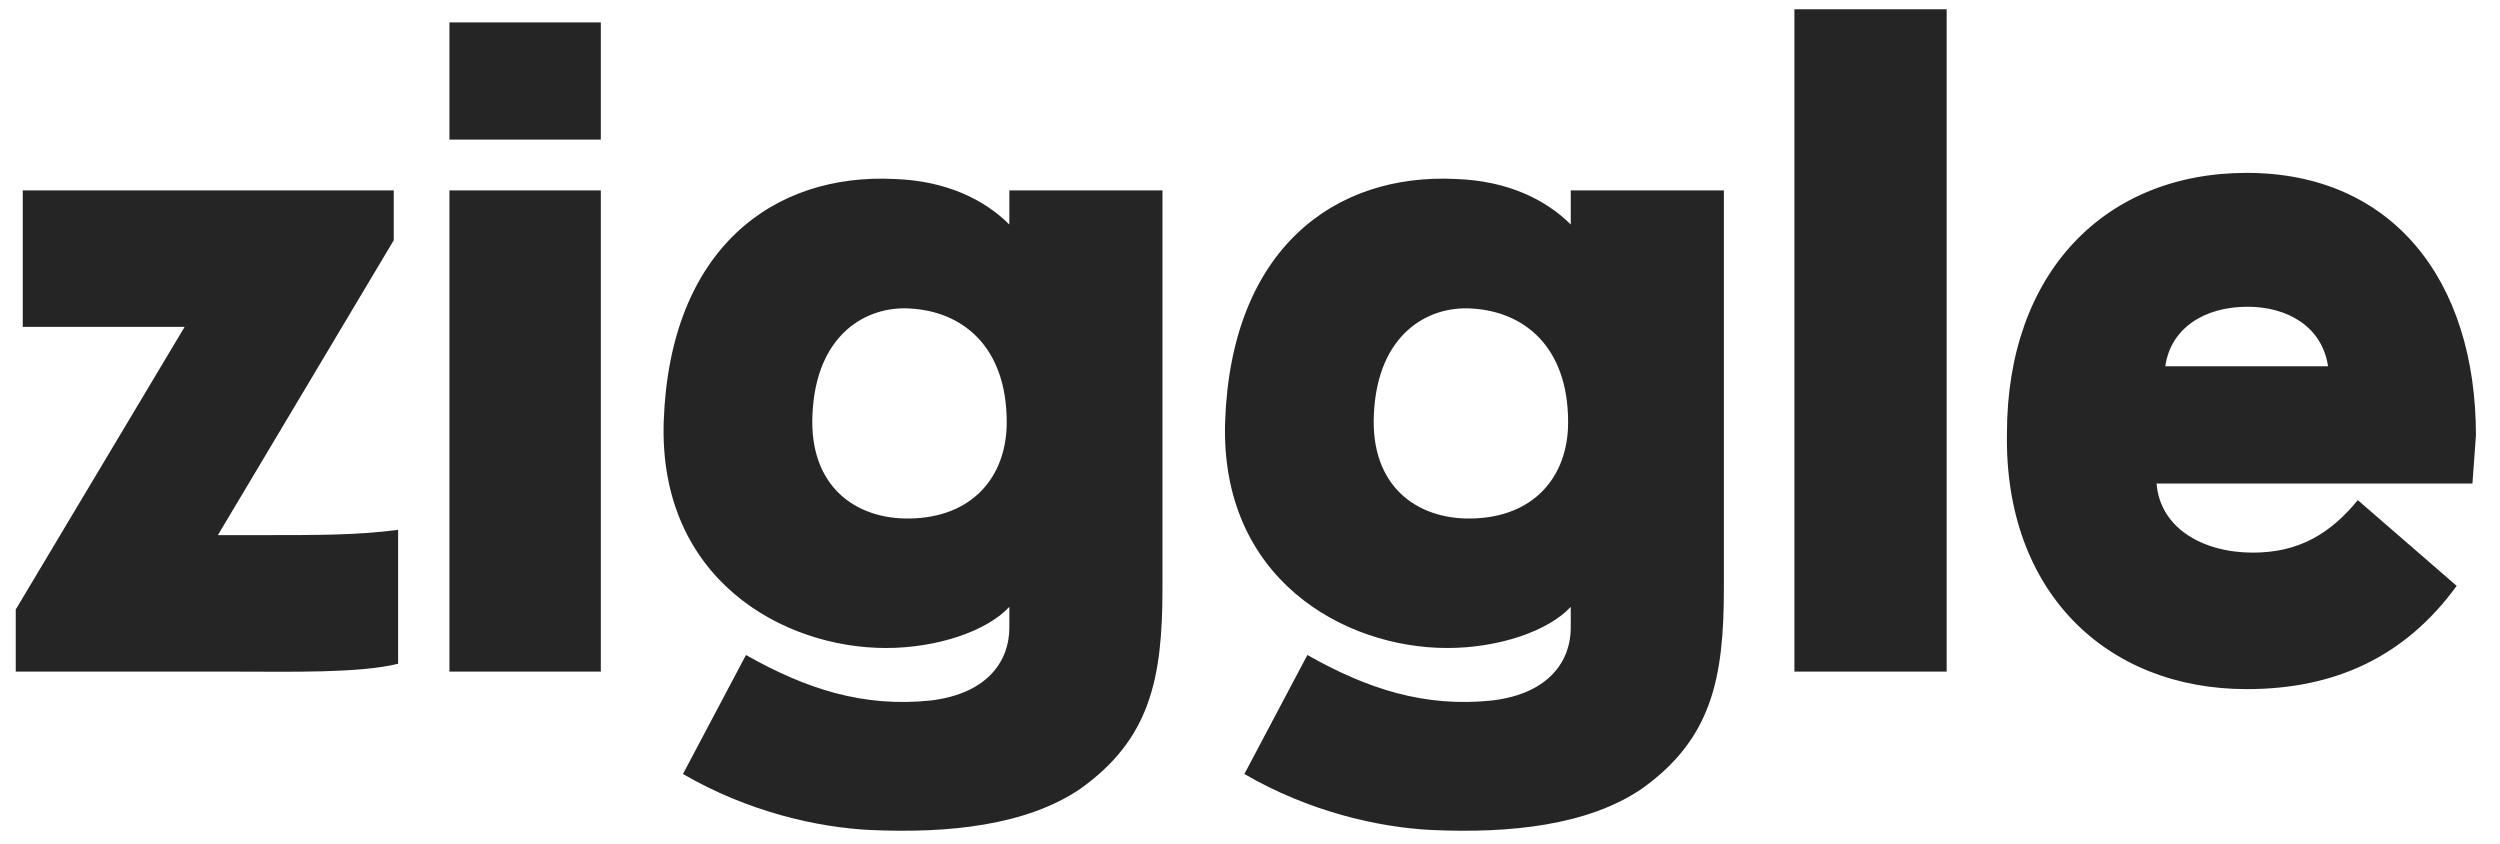 <svg width="80" height="27" viewBox="0 0 80 27" fill="none" xmlns="http://www.w3.org/2000/svg">
  <path
    d="M7.616 21.492H0.504V19.504L5.908 10.46H0.728V6.092H12.6V7.688L6.972 17.124H8.344C10.248 17.124 11.424 17.124 12.74 16.956V21.24C11.508 21.548 9.24 21.492 7.616 21.492ZM14.382 6.092H19.226V21.492H14.382V6.092ZM19.226 4.468H14.382V0.716H19.226V4.468ZM29.107 16.592C31.123 16.564 32.215 15.248 32.215 13.512C32.215 11.076 30.787 9.956 29.107 9.872C27.735 9.788 26.111 10.684 25.999 13.26C25.887 15.556 27.371 16.62 29.107 16.592ZM37.199 18.832C37.199 21.716 36.807 23.648 34.567 25.244C32.831 26.42 30.339 26.672 27.847 26.56C26.139 26.476 23.927 25.972 21.855 24.768L23.871 20.96C25.803 22.052 27.623 22.64 29.779 22.416C31.655 22.192 32.299 21.1 32.299 20.092V19.42C31.571 20.204 29.975 20.736 28.351 20.736C25.047 20.736 21.071 18.524 21.239 13.484C21.435 7.94 24.767 5.532 28.631 5.728C30.255 5.784 31.487 6.372 32.299 7.184V6.092H37.199V18.832ZM47.072 16.592C49.088 16.564 50.18 15.248 50.18 13.512C50.18 11.076 48.752 9.956 47.072 9.872C45.7 9.788 44.076 10.684 43.964 13.26C43.852 15.556 45.336 16.62 47.072 16.592ZM55.164 18.832C55.164 21.716 54.772 23.648 52.532 25.244C50.796 26.42 48.304 26.672 45.812 26.56C44.104 26.476 41.892 25.972 39.82 24.768L41.836 20.96C43.768 22.052 45.588 22.64 47.744 22.416C49.62 22.192 50.264 21.1 50.264 20.092V19.42C49.536 20.204 47.94 20.736 46.316 20.736C43.012 20.736 39.036 18.524 39.204 13.484C39.4 7.94 42.732 5.532 46.596 5.728C48.22 5.784 49.452 6.372 50.264 7.184V6.092H55.164V18.832ZM57.421 0.296H62.293V21.492H57.421V0.296ZM64.222 13.876C64.222 8.724 67.358 5.532 71.894 5.532C76.541 5.532 79.23 8.948 79.23 13.932L79.118 15.472H69.01C69.121 16.9 70.493 17.684 72.09 17.684C73.546 17.684 74.553 17.096 75.45 16.004L78.614 18.748C76.962 21.016 74.722 22.052 71.894 22.052C67.385 22.052 64.138 18.916 64.222 13.876ZM74.498 11.72C74.302 10.432 73.181 9.816 71.921 9.816C70.522 9.816 69.457 10.516 69.29 11.72H74.498Z"
    fill="#252525" />
</svg>
  